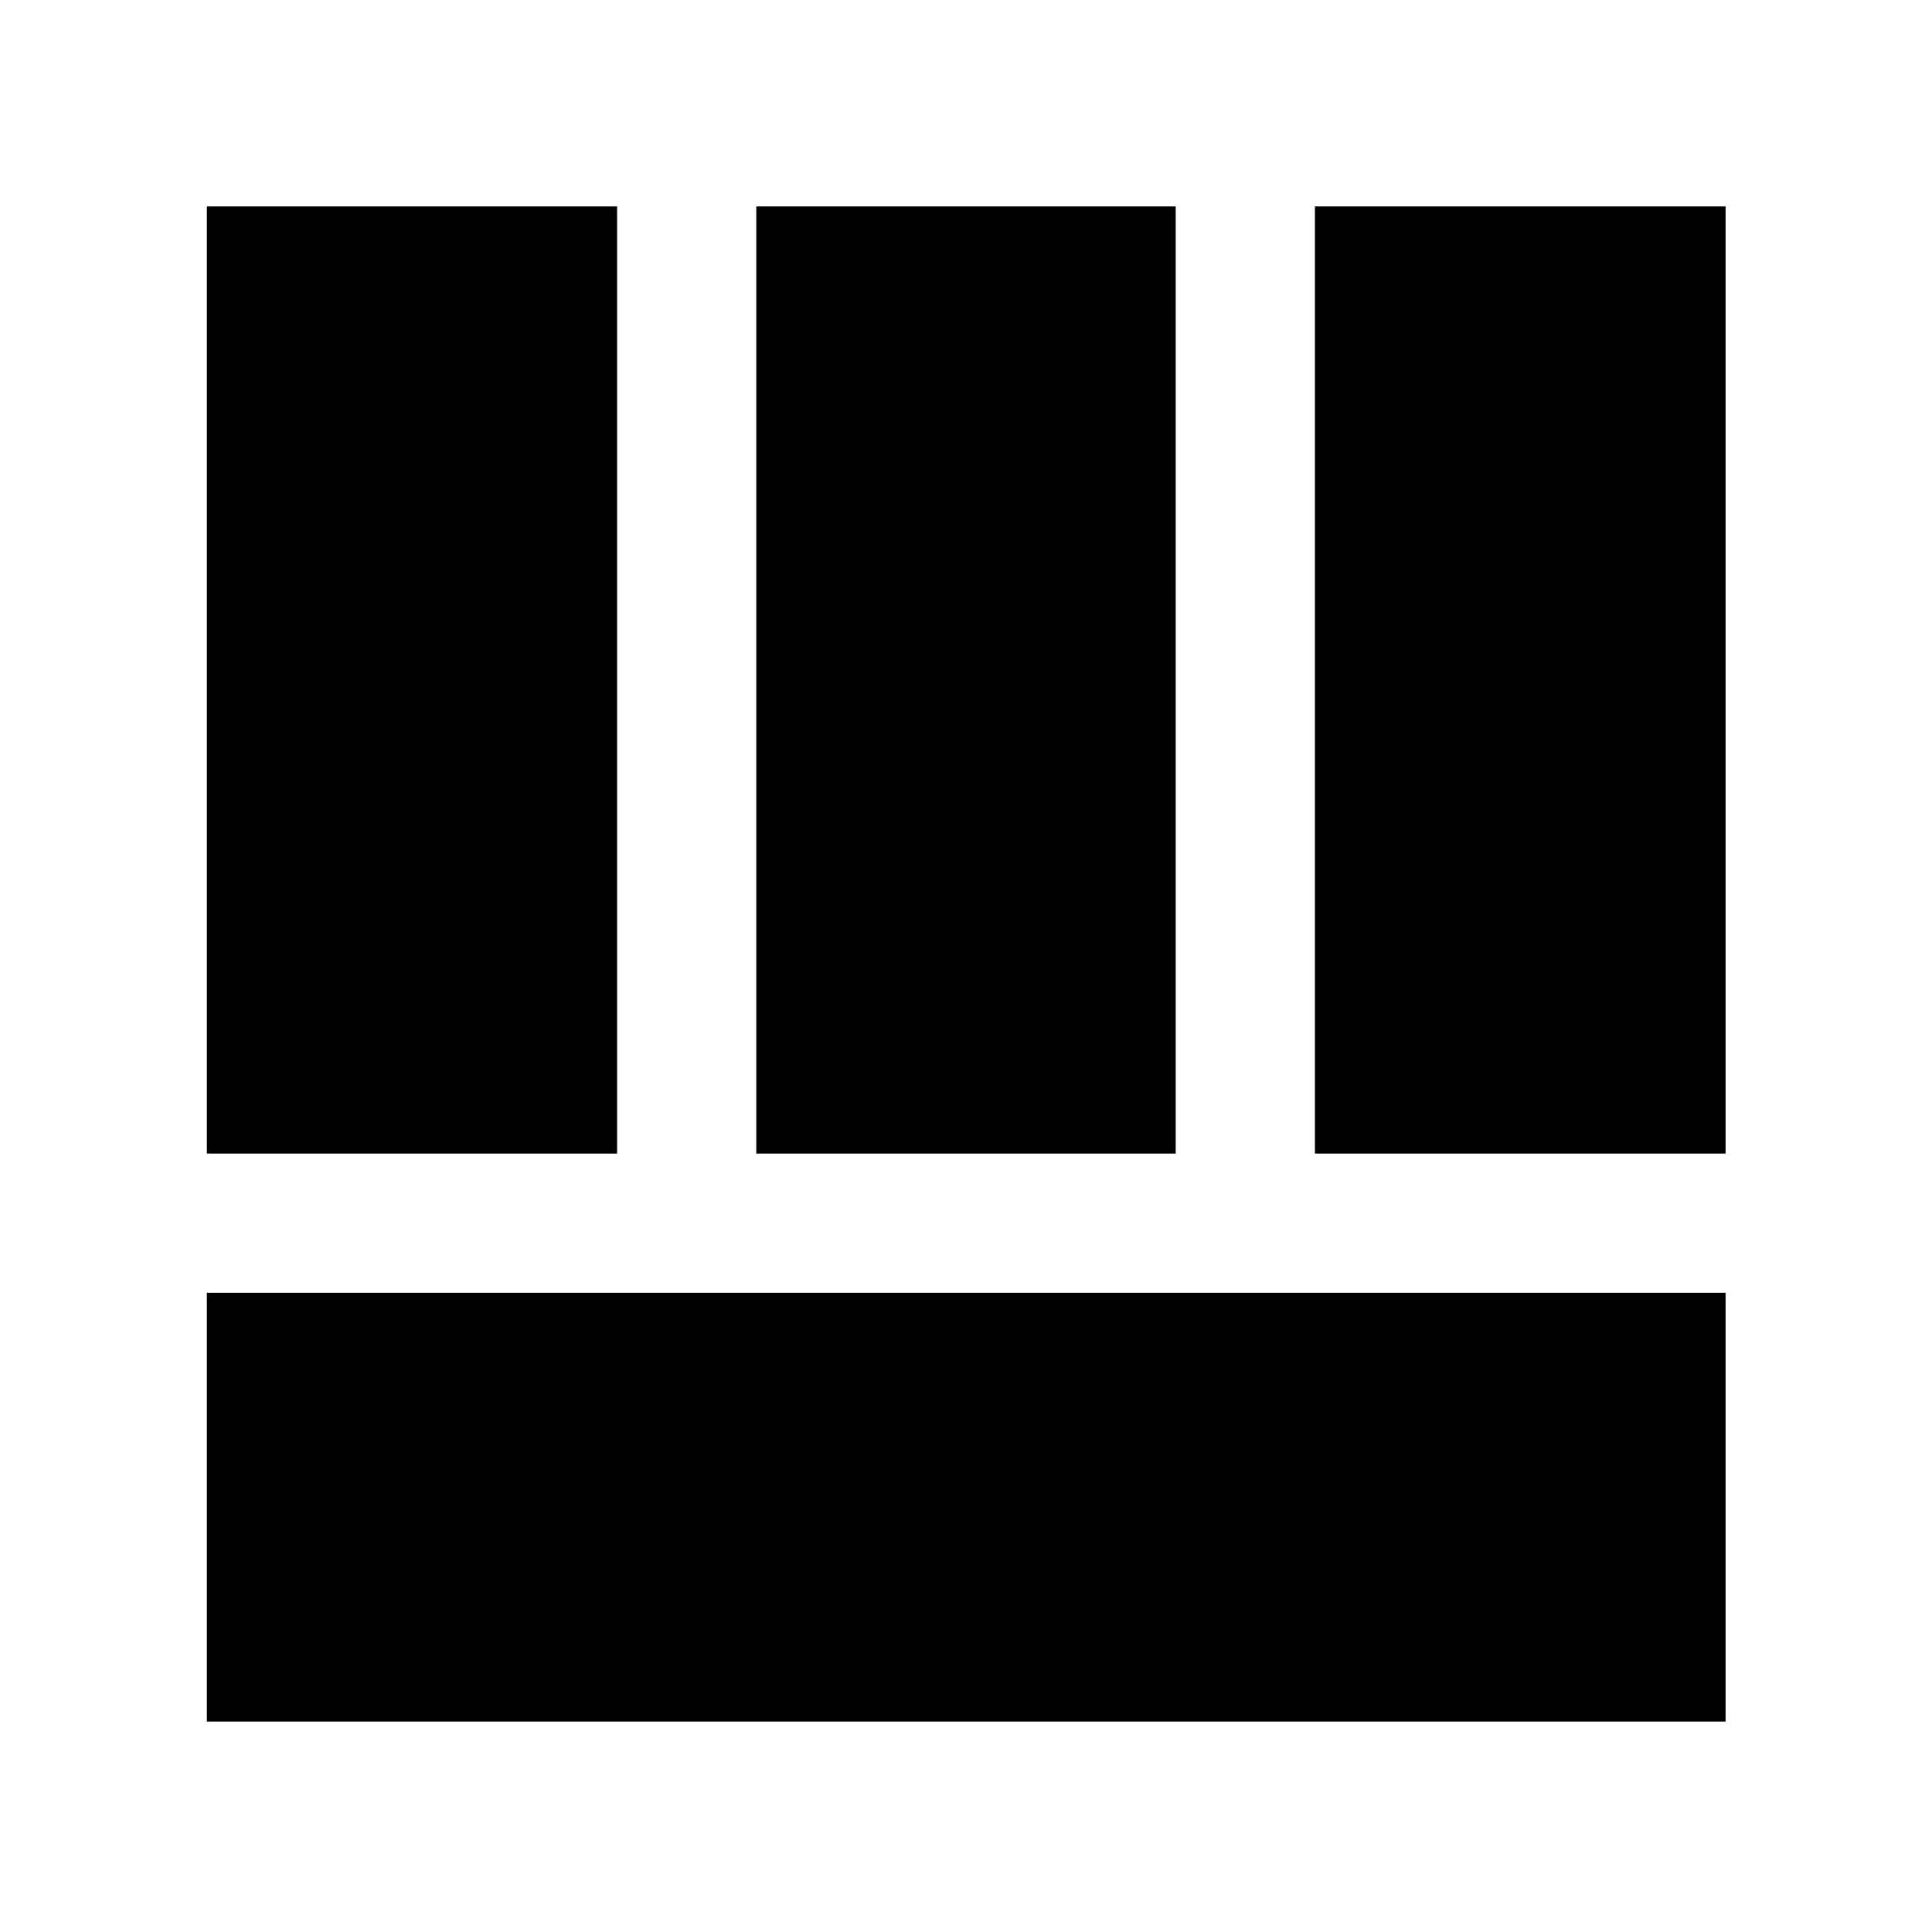<svg xmlns="http://www.w3.org/2000/svg" height="48" viewBox="0 -960 960 960" width="48"><path d="M102.8-104.57v-213.06h754.63v213.06H102.8ZM653.37-386.8v-470.63h204.06v470.63H653.37Zm-550.57 0v-470.63h203.83v470.63H102.8Zm273 0v-470.63h208.4v470.63H375.8Z"/></svg>